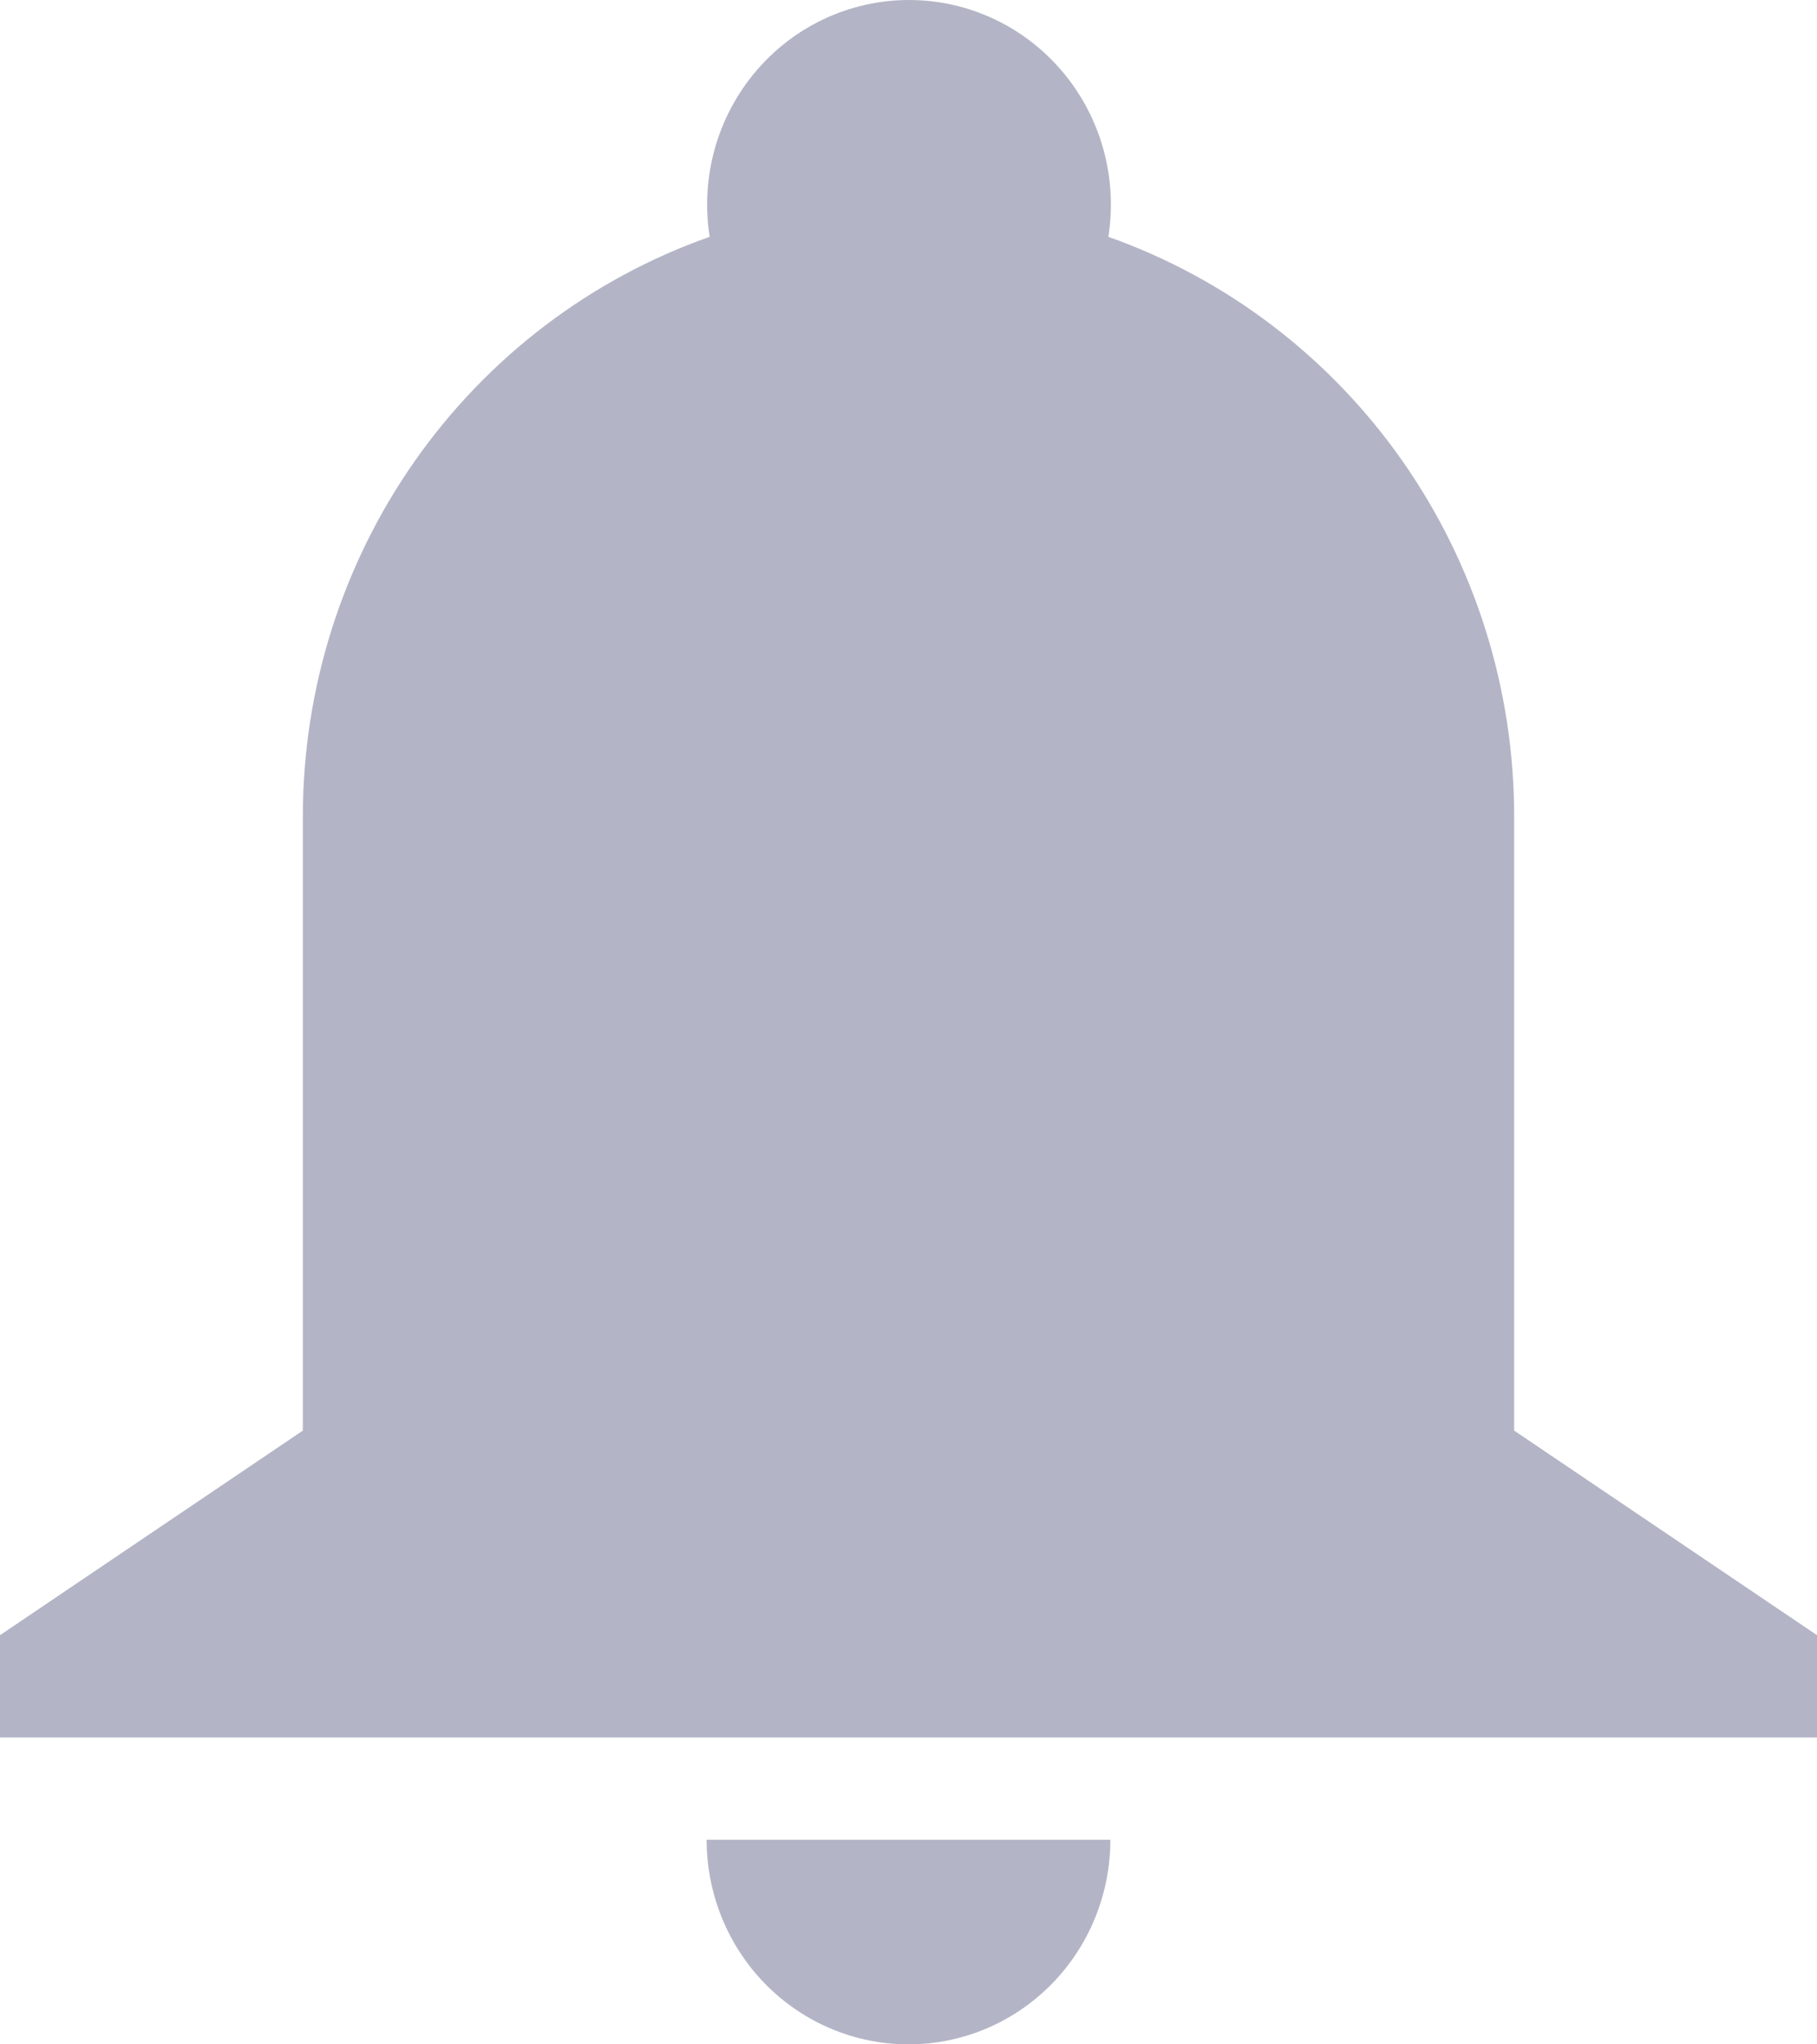 <svg width="40" height="45" viewBox="0 0 40 45" fill="none" xmlns="http://www.w3.org/2000/svg">
<path d="M6.667 17.98C6.665 15.173 7.527 12.435 9.132 10.147C10.737 7.859 13.005 6.135 15.622 5.213C15.521 4.57 15.559 3.912 15.732 3.285C15.906 2.658 16.213 2.076 16.63 1.581C17.047 1.085 17.565 0.687 18.149 0.414C18.733 0.141 19.368 0 20.011 0C20.654 0 21.289 0.141 21.873 0.414C22.457 0.687 22.975 1.085 23.392 1.581C23.81 2.076 24.116 2.658 24.29 3.285C24.464 3.912 24.501 4.57 24.4 5.213C27.013 6.139 29.276 7.865 30.877 10.152C32.478 12.44 33.336 15.176 33.333 17.98V31.49L40 35.993V38.245H0V35.993L6.667 31.49V17.98ZM24.444 40.497C24.444 41.691 23.976 42.837 23.143 43.681C22.309 44.526 21.179 45 20 45C18.821 45 17.691 44.526 16.857 43.681C16.024 42.837 15.556 41.691 15.556 40.497H24.444Z" fill="#B3B5C6"/>
</svg>
